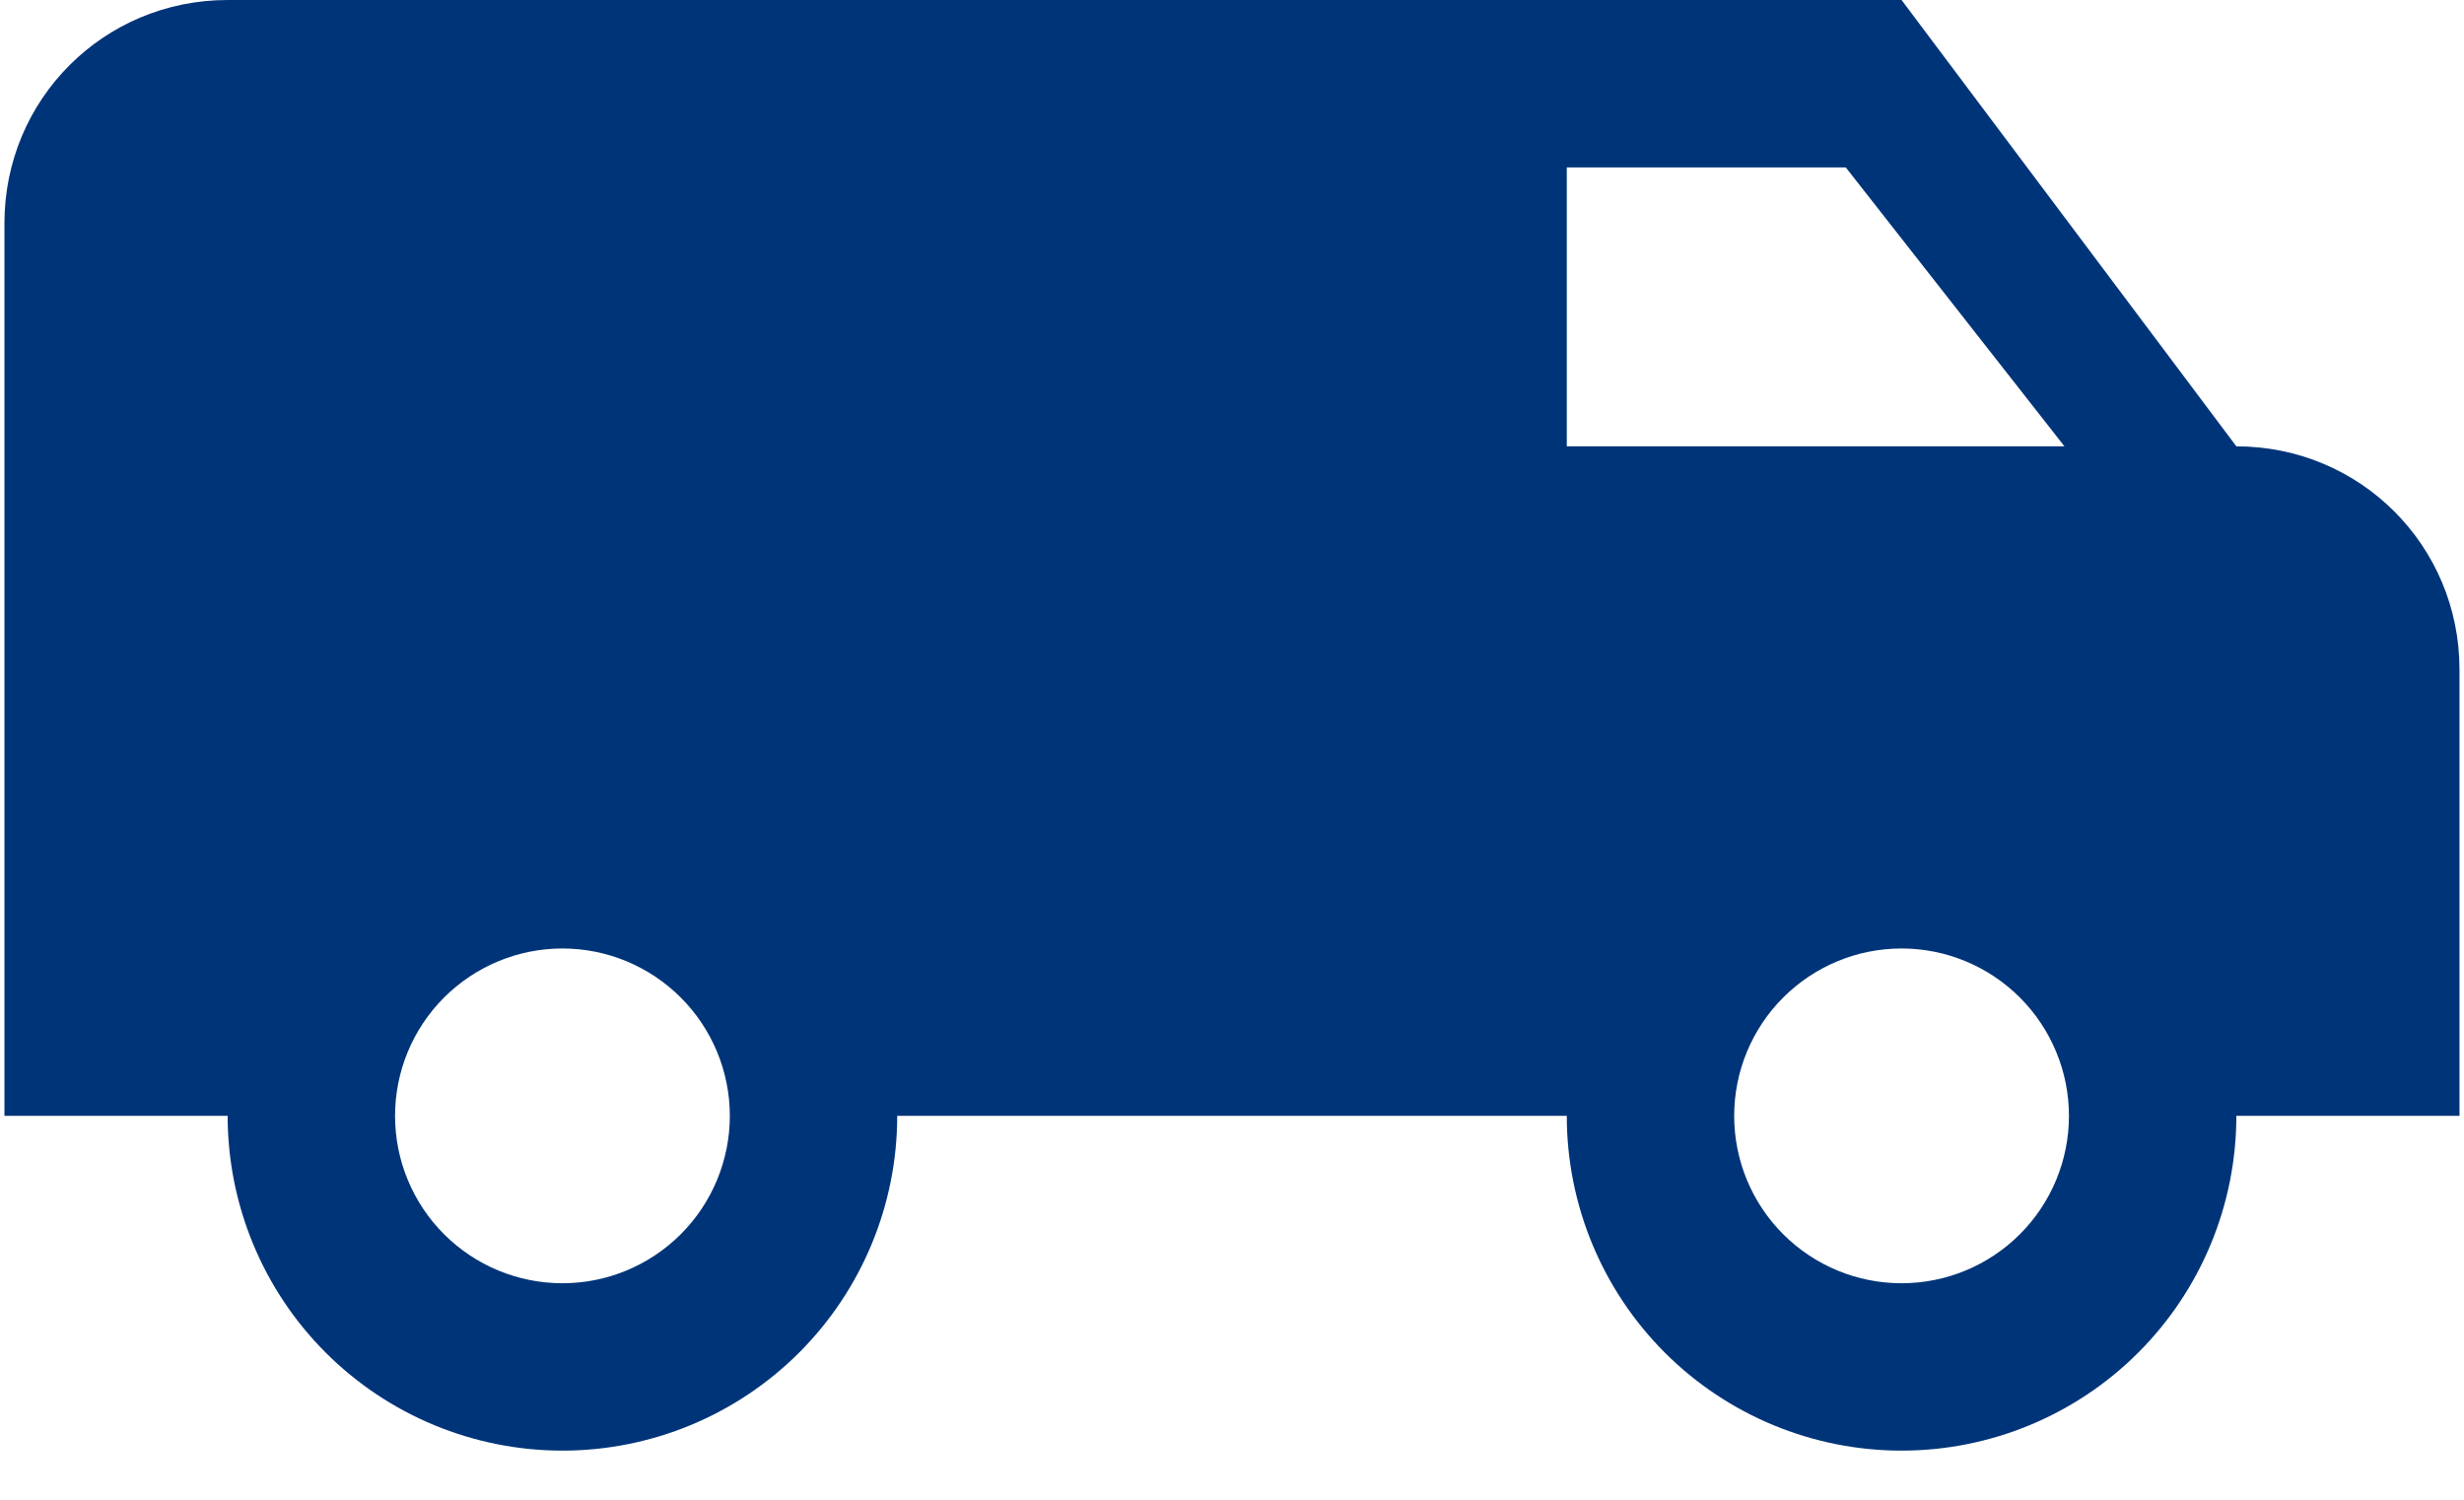 <svg width="46" height="28" viewBox="0 0 46 28" fill="none" xmlns="http://www.w3.org/2000/svg">
<path d="M4.25 0C1.937 0 0.083 1.854 0.083 4.167V20.833H4.25C4.25 22.491 4.908 24.081 6.08 25.253C7.252 26.425 8.842 27.083 10.5 27.083C12.157 27.083 13.747 26.425 14.919 25.253C16.091 24.081 16.75 22.491 16.75 20.833H29.25C29.25 22.491 29.908 24.081 31.08 25.253C32.252 26.425 33.842 27.083 35.5 27.083C37.157 27.083 38.747 26.425 39.919 25.253C41.091 24.081 41.75 22.491 41.75 20.833H45.916V12.5C45.916 10.188 44.062 8.333 41.75 8.333L35.5 0H4.25ZM29.25 3.125H34.458L38.541 8.333H29.25V3.125ZM10.5 17.708C11.329 17.708 12.123 18.038 12.709 18.624C13.295 19.21 13.625 20.005 13.625 20.833C13.625 21.662 13.295 22.457 12.709 23.043C12.123 23.629 11.329 23.958 10.5 23.958C9.671 23.958 8.876 23.629 8.29 23.043C7.704 22.457 7.375 21.662 7.375 20.833C7.375 20.005 7.704 19.21 8.29 18.624C8.876 18.038 9.671 17.708 10.5 17.708M35.5 17.708C36.328 17.708 37.123 18.038 37.709 18.624C38.295 19.21 38.625 20.005 38.625 20.833C38.625 21.662 38.295 22.457 37.709 23.043C37.123 23.629 36.328 23.958 35.5 23.958C34.671 23.958 33.876 23.629 33.29 23.043C32.704 22.457 32.375 21.662 32.375 20.833C32.375 20.005 32.704 19.21 33.29 18.624C33.876 18.038 34.671 17.708 35.5 17.708Z" fill="#003478"/>
</svg>

